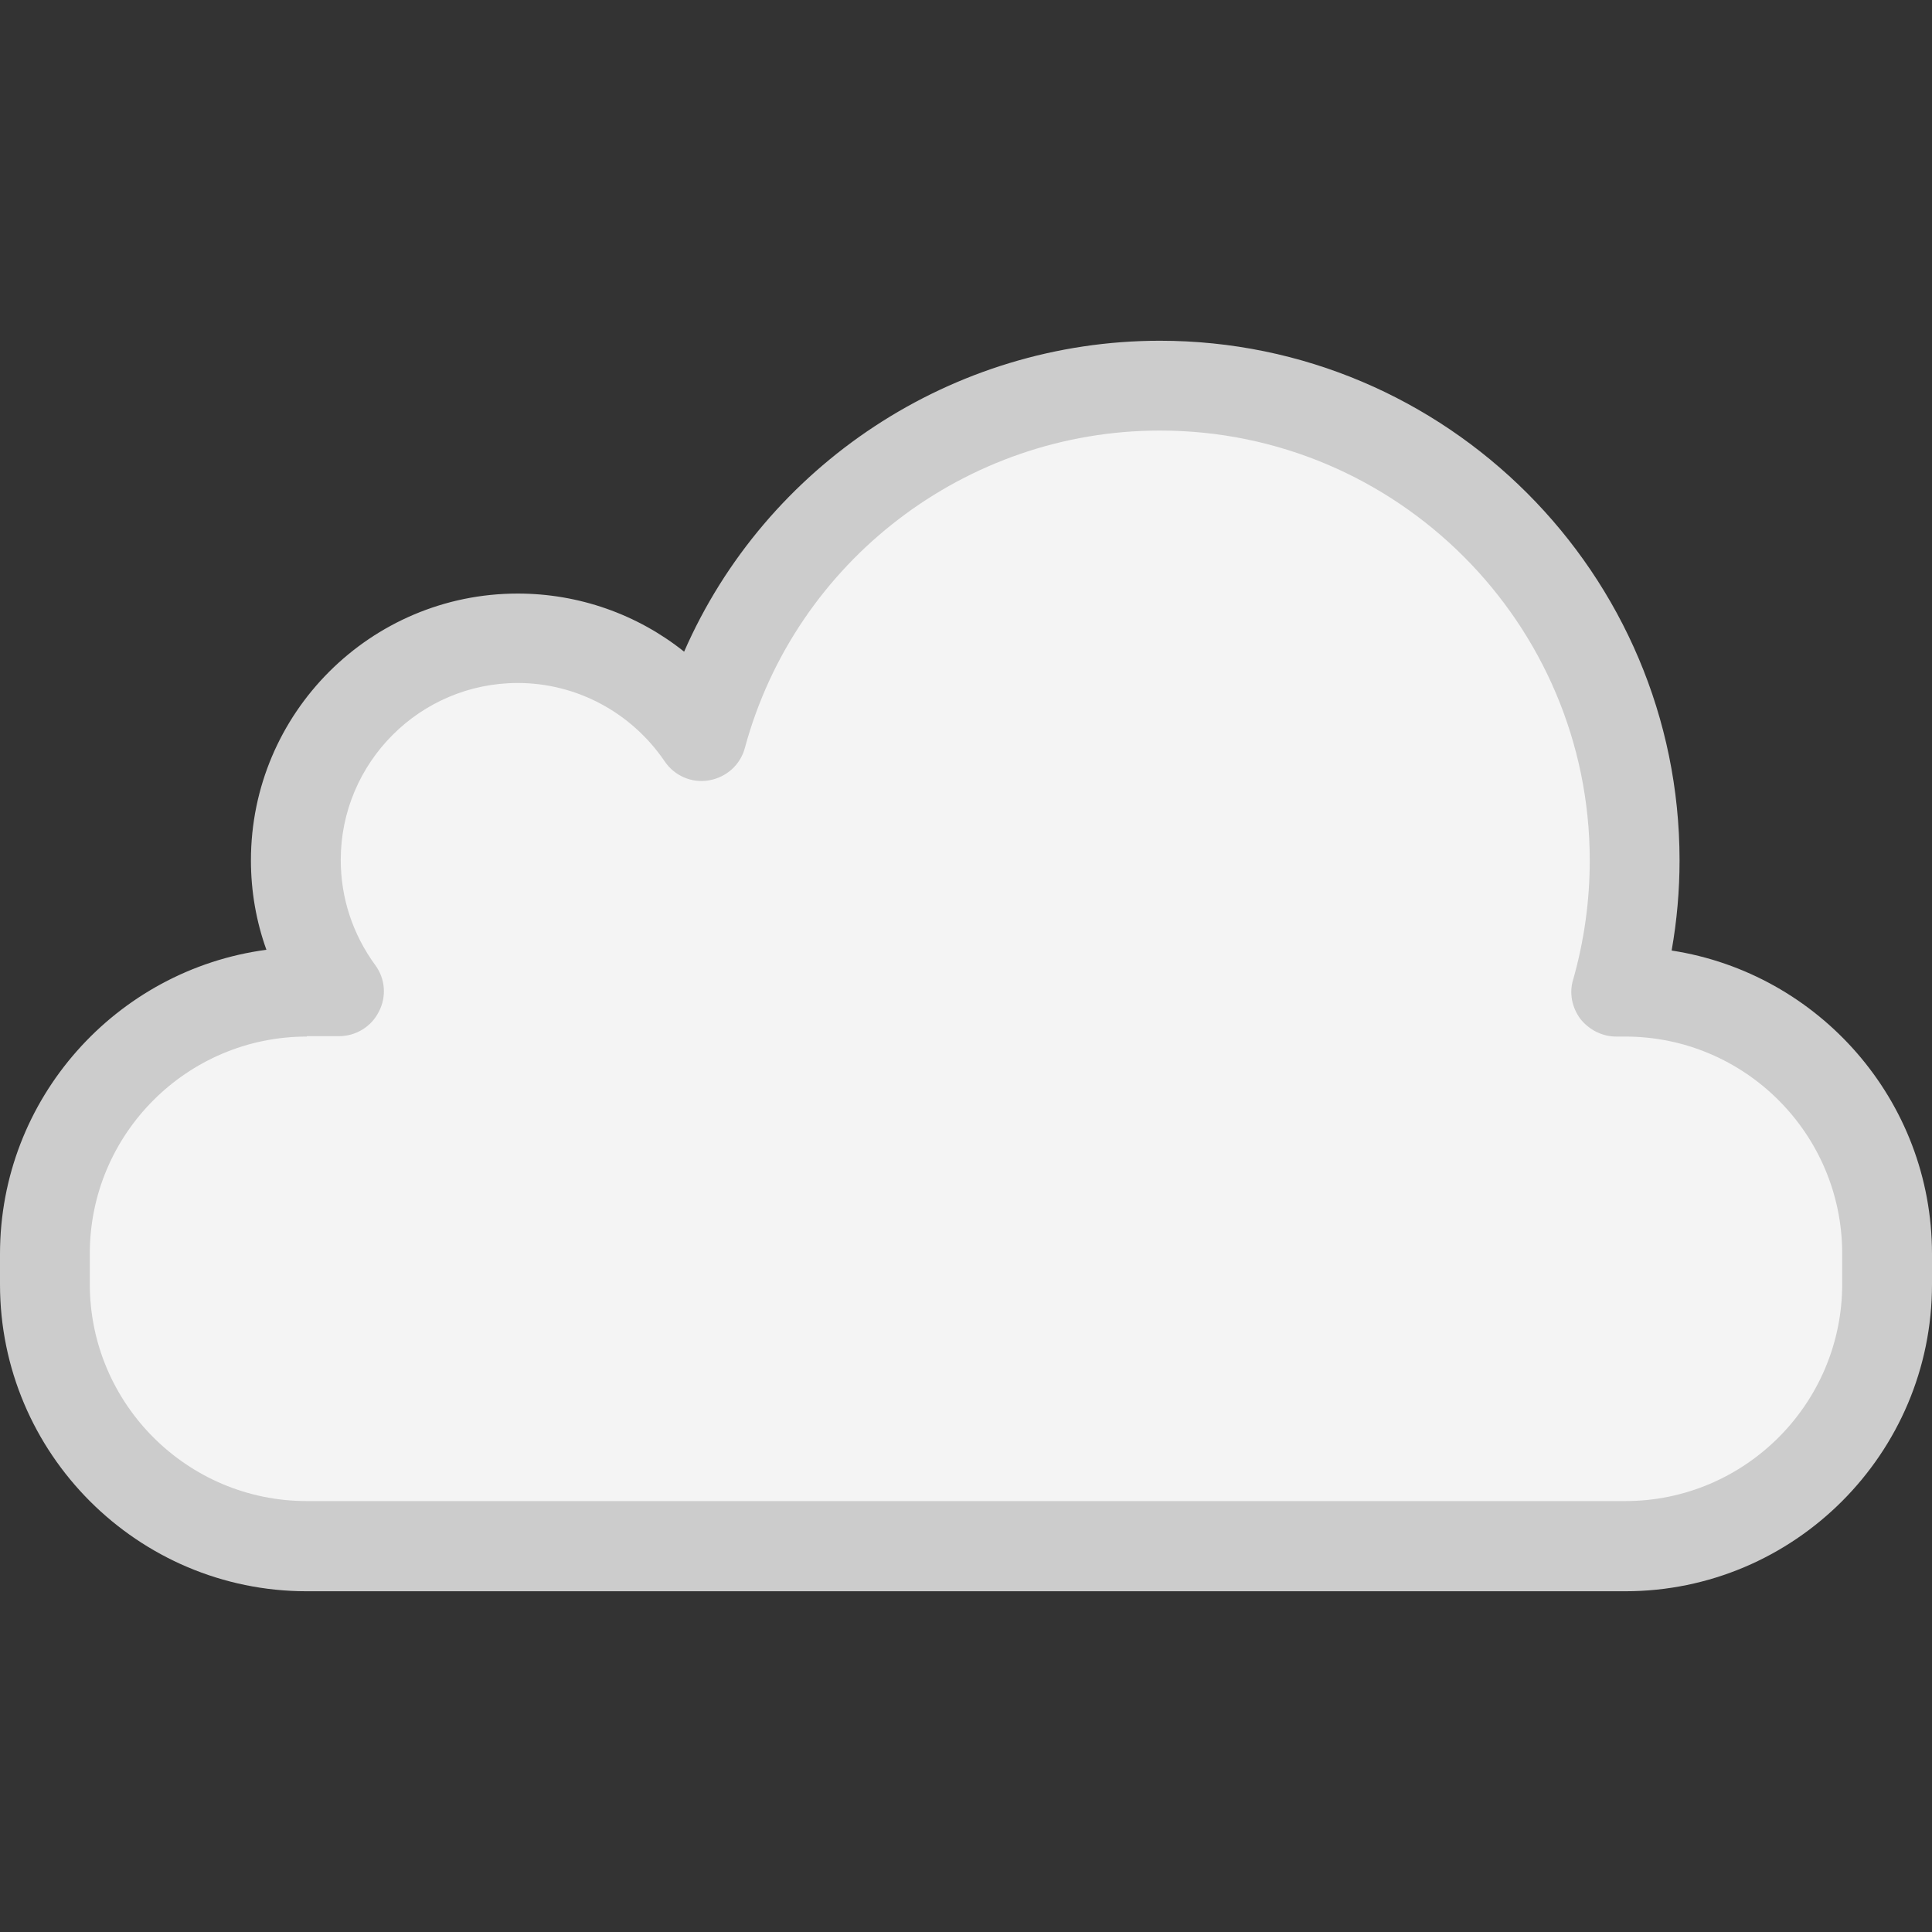 <?xml version="1.0" encoding="utf-8"?>
<!-- Generator: Adobe Illustrator 19.0.1, SVG Export Plug-In . SVG Version: 6.00 Build 0)  -->
<svg version="1.1" width="24px" height="24px" id="Layer_1" xmlns="http://www.w3.org/2000/svg" xmlns:xlink="http://www.w3.org/1999/xlink" x="0px" y="0px"
	 viewBox="0 0 512 512" style="enable-background:new 0 0 512 512;" xml:space="preserve">
<rect x="0" y="0" width="512" height="512" fill="#333333" stroke="none"/>
<style type="text/css">
	.st0{fill:#F4F4F4;}
	.st1{fill:#CCCCCC;}
</style>
<g>
	<path class="st0" d="M430.7,262.9h-2.4c3.2-11.1,4.9-22.8,4.9-34.9c0-69.5-56.3-125.8-125.8-125.8c-58.1,0-107,39.4-121.5,92.9
		c-10.6-15.6-28.5-25.9-48.7-25.9c-32.5,0-58.8,26.3-58.8,58.8c0,13,4.3,25.1,11.4,34.9h-8.6c-38.3,0-69.4,31.1-69.4,69.4v8.1
		c0,38.3,31.1,69.4,69.4,69.4h349.4c38.3,0,69.4-31.1,69.4-69.4v-8.1C500.1,293.9,469,262.9,430.7,262.9z"/>
	<path class="st1" d="M430.7,421.7H81.3C36.5,421.7,0,385.2,0,340.4v-8.1c0-41.2,30.8-75.3,70.6-80.6c-2.7-7.5-4.1-15.5-4.1-23.7
		c0-39,31.7-70.7,70.7-70.7c16.2,0,31.7,5.5,44.1,15.4c21.6-49.4,71-82.4,126.1-82.4c75.9,0,137.7,61.8,137.7,137.7
		c0,8-0.7,16-2.1,23.9c39,6,69,39.7,69,80.4v8.1C512,385.2,475.5,421.7,430.7,421.7z M81.3,274.7c-31.7,0-57.5,25.8-57.5,57.5v8.1
		c0,31.7,25.8,57.5,57.5,57.5h349.4c31.7,0,57.5-25.8,57.5-57.5v-8.1c0-31.7-25.8-57.5-57.5-57.5h-2.4c-3.7,0-7.2-1.8-9.5-4.7
		c-2.2-3-3-6.8-1.9-10.4c2.9-10.2,4.4-20.8,4.4-31.6c0-62.8-51.1-113.9-113.9-113.9c-51.4,0-96.6,34.6-110,84.1
		c-1.2,4.5-4.9,7.8-9.5,8.6c-4.6,0.8-9.2-1.2-11.8-5.1c-8.8-12.9-23.3-20.7-38.9-20.7c-25.9,0-46.9,21.1-46.9,46.9
		c0,10.1,3.2,19.7,9.1,27.8c2.7,3.6,3.1,8.4,1,12.4c-2,4-6.1,6.5-10.6,6.5H81.3z"/>
</g>
</svg>
